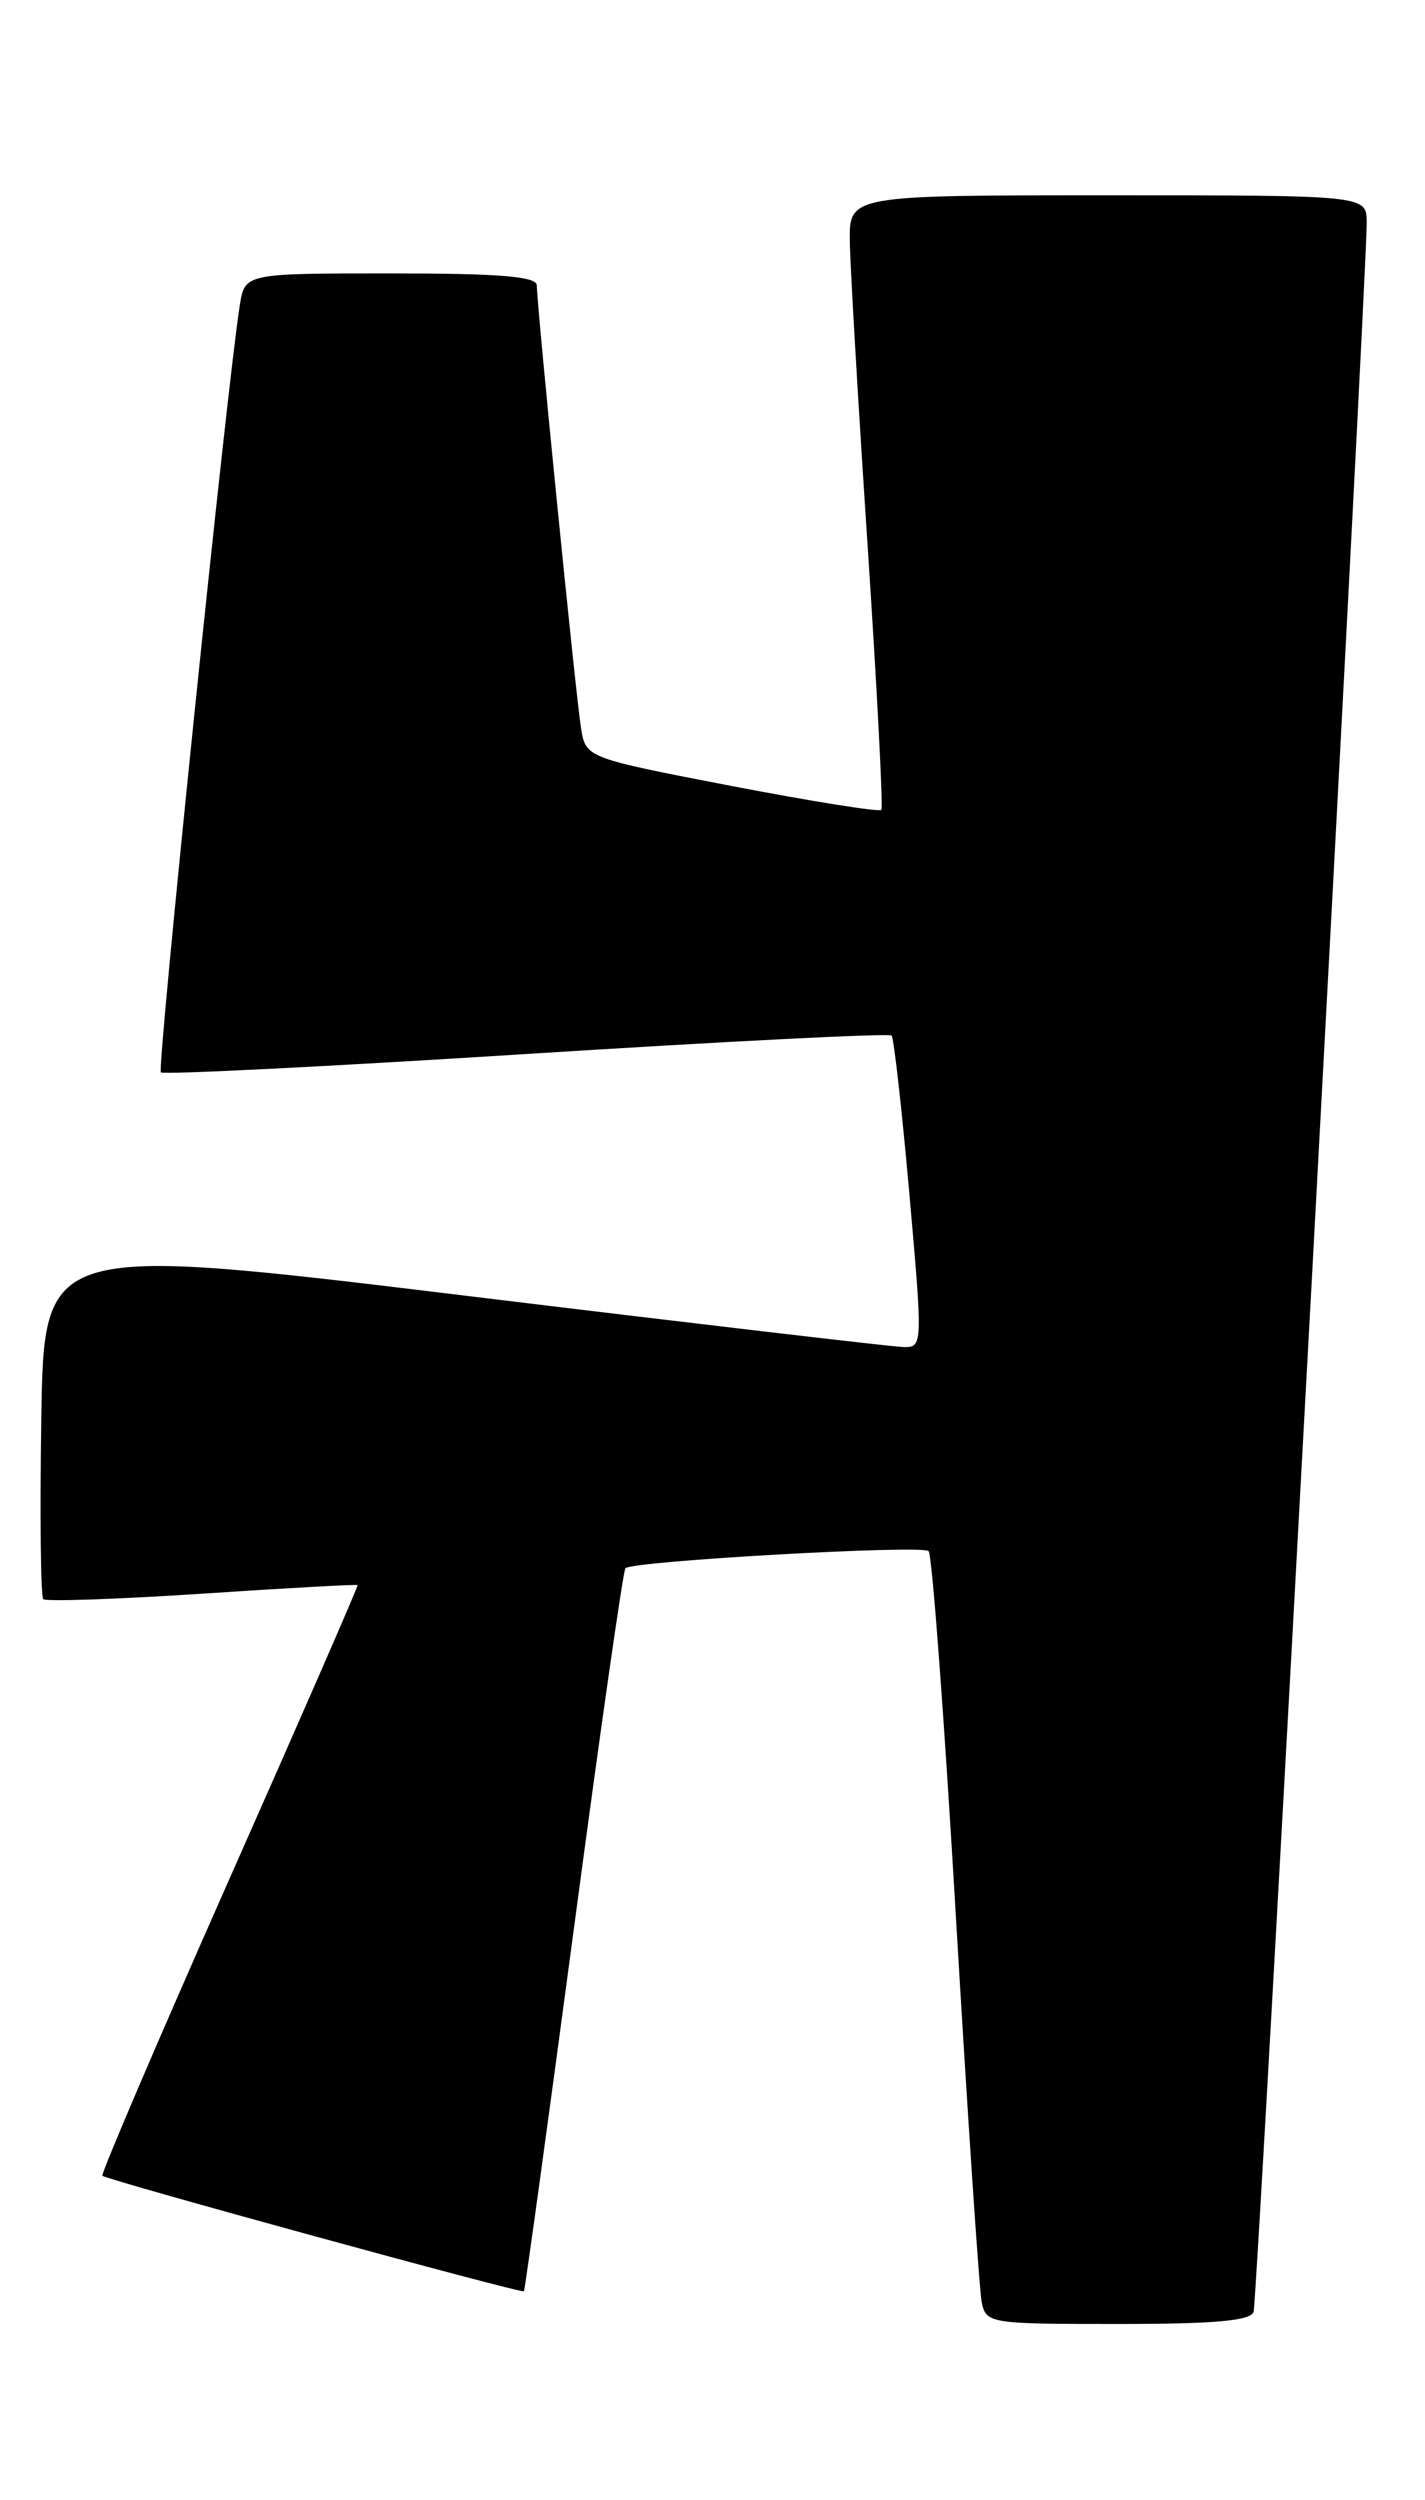 <?xml version="1.0" encoding="UTF-8" standalone="no"?>
<!DOCTYPE svg PUBLIC "-//W3C//DTD SVG 1.1//EN" "http://www.w3.org/Graphics/SVG/1.1/DTD/svg11.dtd" >
<svg xmlns="http://www.w3.org/2000/svg" xmlns:xlink="http://www.w3.org/1999/xlink" version="1.1" viewBox="0 0 146 256">
 <g >
 <path fill="currentColor"
d=" M 128.44 236.75 C 128.83 235.45 140.09 27.59 140.03 22.75 C 140.00 20.00 140.00 20.00 113.50 20.00 C 87.00 20.00 87.00 20.00 87.07 24.75 C 87.11 27.36 87.93 41.42 88.90 56.00 C 89.86 70.58 90.49 82.70 90.30 82.94 C 90.11 83.18 83.22 82.08 74.99 80.50 C 60.02 77.61 60.02 77.61 59.53 74.56 C 58.99 71.25 55.00 31.25 55.00 29.23 C 55.00 28.31 51.19 28.00 40.05 28.00 C 25.09 28.00 25.09 28.00 24.57 31.25 C 23.30 39.11 16.07 109.40 16.48 109.82 C 16.74 110.07 33.59 109.23 53.94 107.94 C 74.28 106.65 91.12 105.80 91.35 106.05 C 91.58 106.30 92.40 113.59 93.17 122.25 C 94.55 137.88 94.55 138.00 92.53 137.95 C 91.41 137.92 71.15 135.55 47.50 132.67 C 4.50 127.45 4.50 127.45 4.23 145.37 C 4.08 155.22 4.17 163.50 4.43 163.77 C 4.70 164.03 12.02 163.78 20.71 163.21 C 29.39 162.63 36.56 162.24 36.64 162.33 C 36.71 162.43 30.79 176.00 23.47 192.50 C 16.16 209.00 10.32 222.65 10.49 222.82 C 10.92 223.25 53.43 234.90 53.68 234.65 C 53.78 234.55 56.07 217.94 58.77 197.73 C 61.46 177.53 63.85 160.82 64.08 160.60 C 64.86 159.86 94.49 158.19 95.14 158.85 C 95.50 159.21 96.76 176.15 97.95 196.50 C 99.15 216.85 100.33 234.51 100.58 235.75 C 101.03 237.95 101.34 238.00 114.55 238.00 C 124.49 238.00 128.16 237.67 128.44 236.75 Z "/>
</g>
</svg>